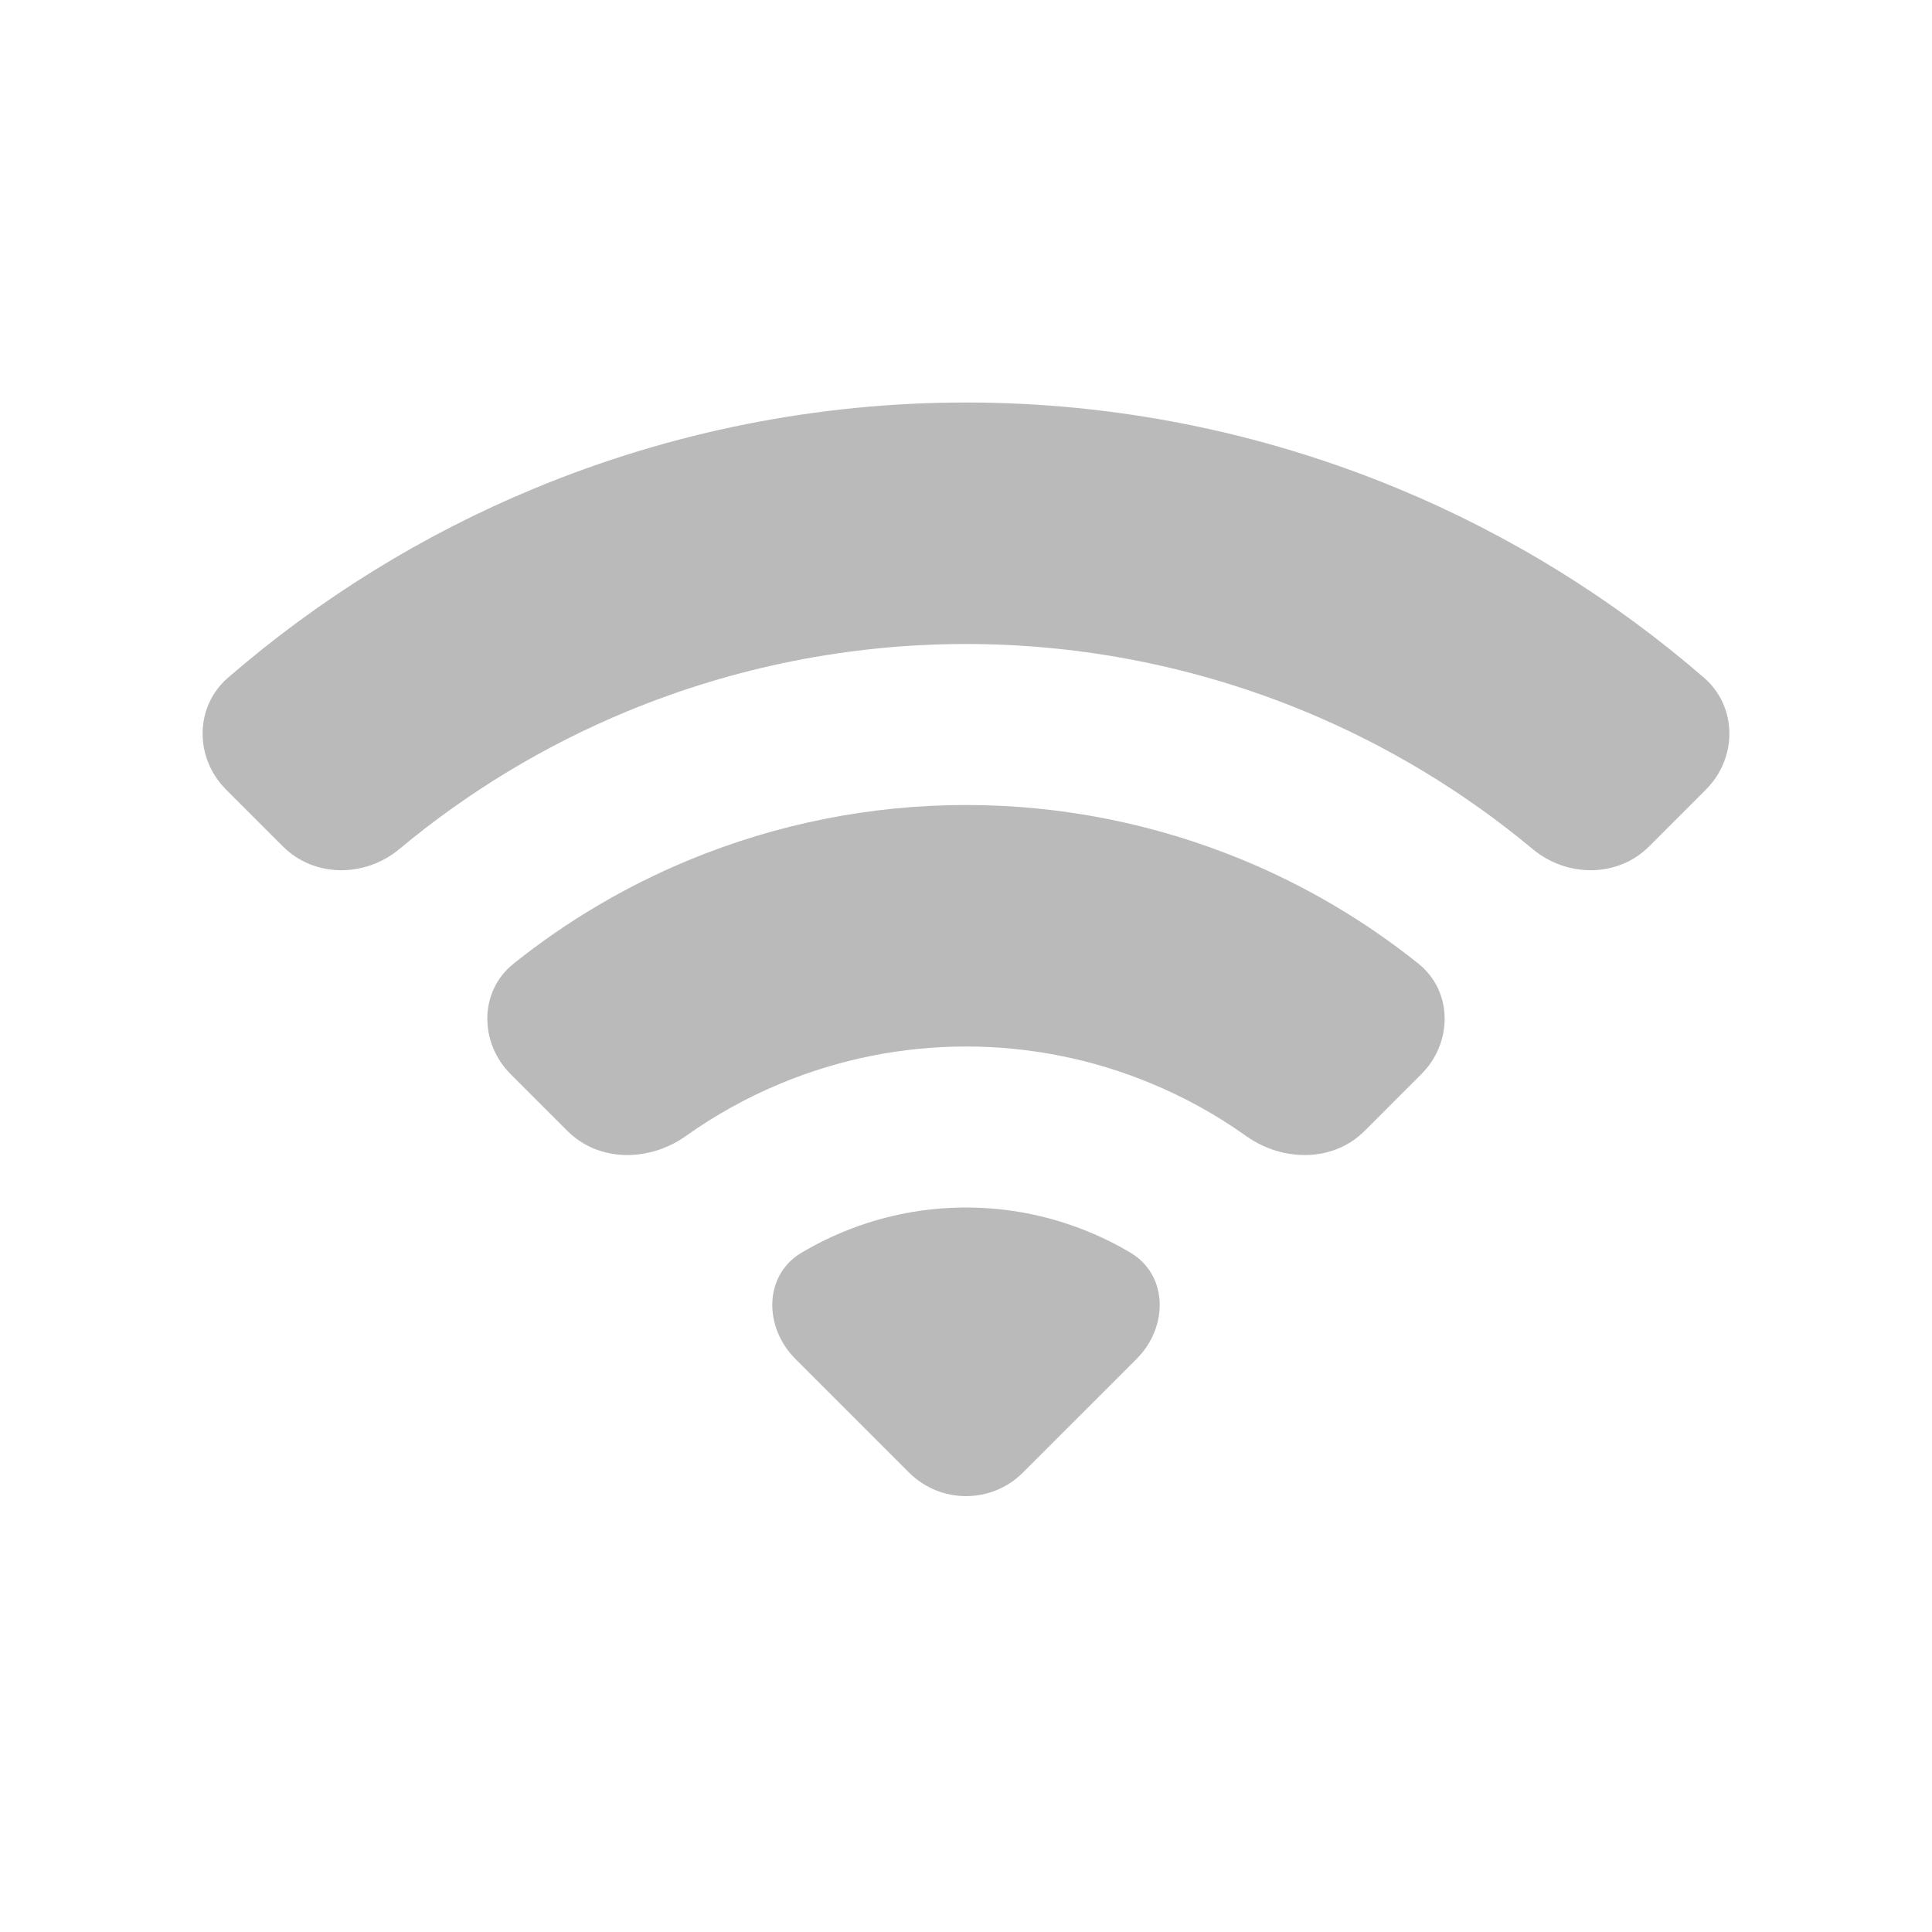 <svg width="24" height="24" viewBox="0 0 24 24" fill="none" xmlns="http://www.w3.org/2000/svg">
<g opacity="0.3">
<path d="M7.79 8.837C6.764 9.262 5.81 9.839 4.96 10.548C4.536 10.901 3.905 10.905 3.515 10.515L2.808 9.808C2.417 9.417 2.415 8.781 2.832 8.419C3.966 7.437 5.252 6.641 6.642 6.066C8.341 5.362 10.162 5 12 5C13.838 5 15.659 5.362 17.358 6.066C18.748 6.641 20.034 7.437 21.168 8.419C21.585 8.781 21.583 9.417 21.192 9.808L20.485 10.515C20.095 10.905 19.464 10.901 19.04 10.548C18.189 9.839 17.235 9.262 16.209 8.837C14.875 8.285 13.444 8 12 8C10.555 8 9.125 8.285 7.79 8.837Z" fill="#171717"/>
<path d="M9.704 13.457C9.285 13.63 8.888 13.85 8.52 14.112C8.07 14.433 7.441 14.441 7.05 14.05L6.343 13.343C5.953 12.953 5.949 12.314 6.381 11.97C7.041 11.442 7.773 11.009 8.556 10.685C9.648 10.233 10.818 10 12 10C13.182 10 14.352 10.233 15.444 10.685C16.227 11.009 16.959 11.442 17.619 11.97C18.05 12.314 18.047 12.953 17.657 13.343L16.95 14.05C16.559 14.441 15.93 14.433 15.48 14.112C15.112 13.85 14.715 13.63 14.296 13.457C13.568 13.155 12.788 13 12 13C11.212 13 10.432 13.155 9.704 13.457Z" fill="#171717"/>
<path d="M9.959 15.56C9.484 15.841 9.488 16.488 9.879 16.879L11.293 18.293C11.684 18.683 12.317 18.683 12.707 18.293L14.121 16.879C14.512 16.488 14.516 15.841 14.041 15.56C13.877 15.463 13.707 15.377 13.531 15.305C13.123 15.136 12.69 15.035 12.251 15.008C12.167 15.003 12.084 15 12 15C11.916 15 11.833 15.003 11.75 15.008C11.31 15.035 10.877 15.136 10.469 15.305C10.293 15.377 10.123 15.463 9.959 15.56Z" fill="#171717"/>
</g>
</svg>
